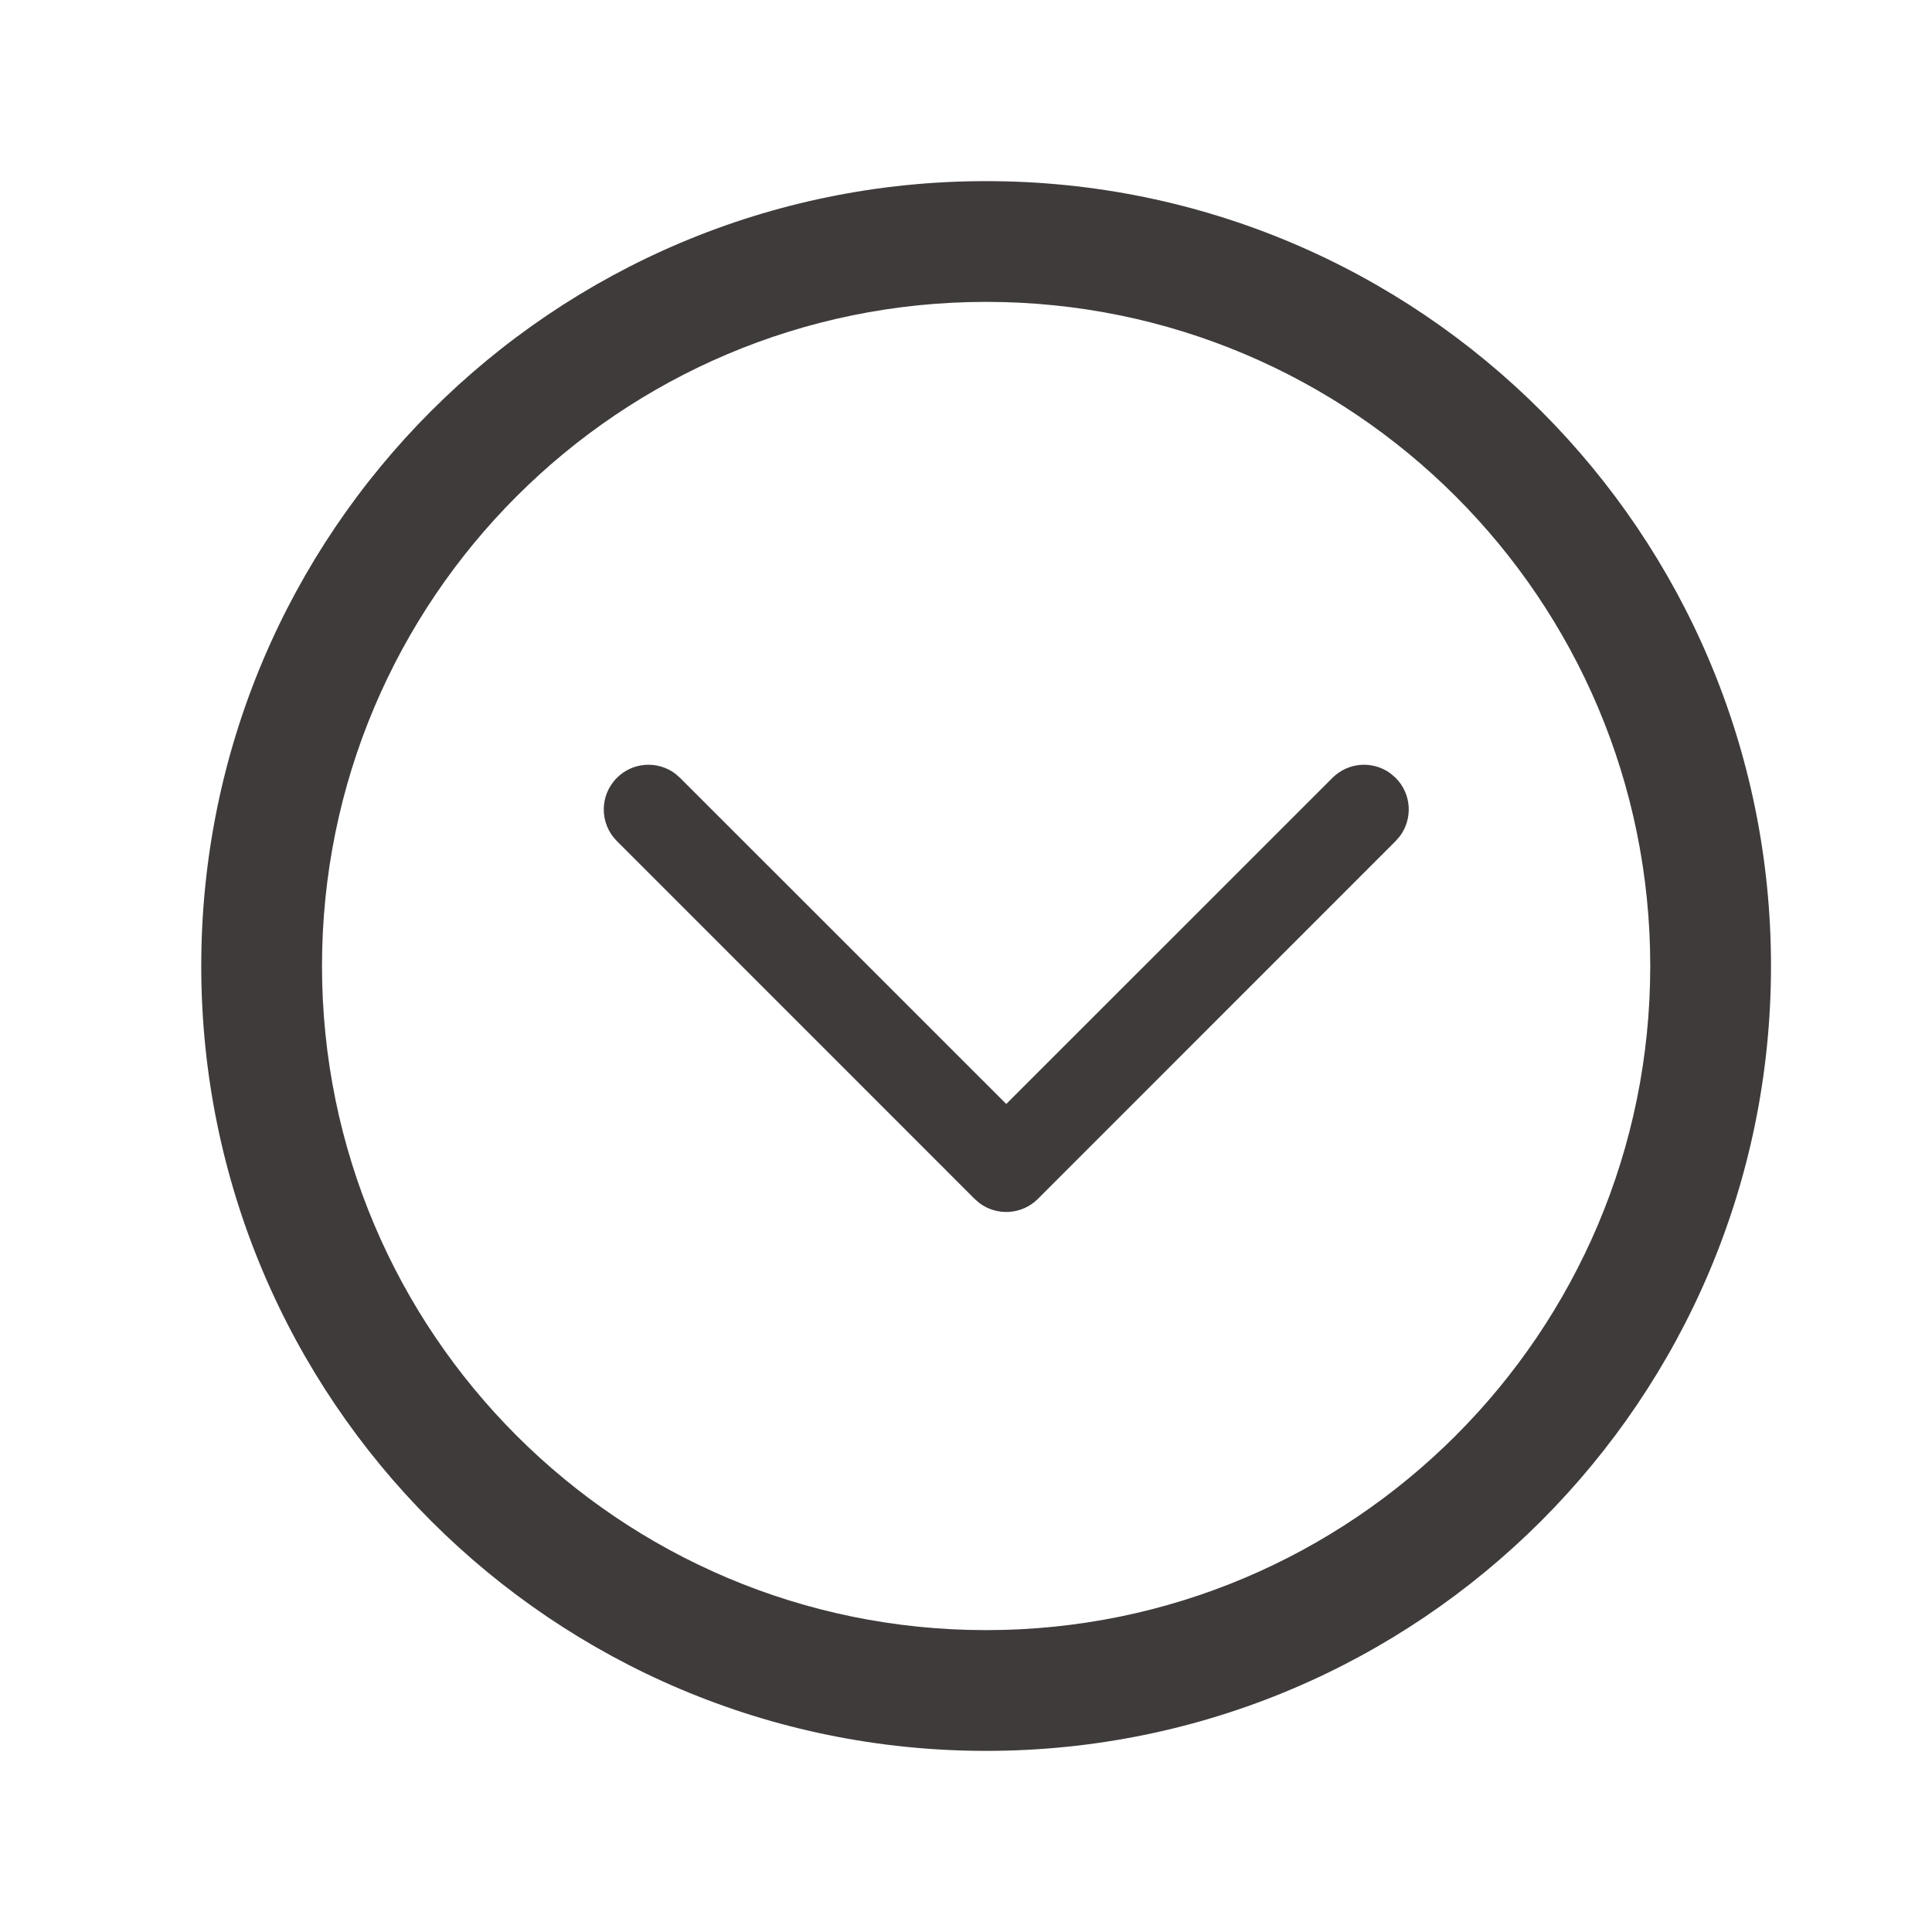 <svg width="24" height="24" viewBox="0 0 24 24" fill="none" xmlns="http://www.w3.org/2000/svg">
<path fill-rule="evenodd" clip-rule="evenodd" d="M22 12C22 6.615 17.635 2.25 12.25 2.25C6.865 2.25 2.5 6.615 2.5 12C2.5 17.385 6.865 21.75 12.25 21.75C17.635 21.75 22 17.385 22 12ZM7.663 10.448C7.446 10.231 7.446 9.88 7.663 9.663C7.86 9.465 8.169 9.448 8.386 9.609L8.448 9.663L12.5 13.714L16.552 9.663C16.749 9.465 17.058 9.448 17.275 9.609L17.337 9.663C17.535 9.86 17.552 10.169 17.391 10.386L17.337 10.448L12.893 14.893C12.696 15.09 12.387 15.108 12.169 14.947L12.107 14.893L7.663 10.448ZM12.25 20.25C16.806 20.25 20.5 16.556 20.5 12C20.5 7.444 16.806 3.75 12.25 3.75C7.694 3.75 4 7.444 4 12C4 16.556 7.694 20.25 12.25 20.25Z" fill="#3F3B3B"/>
</svg>

